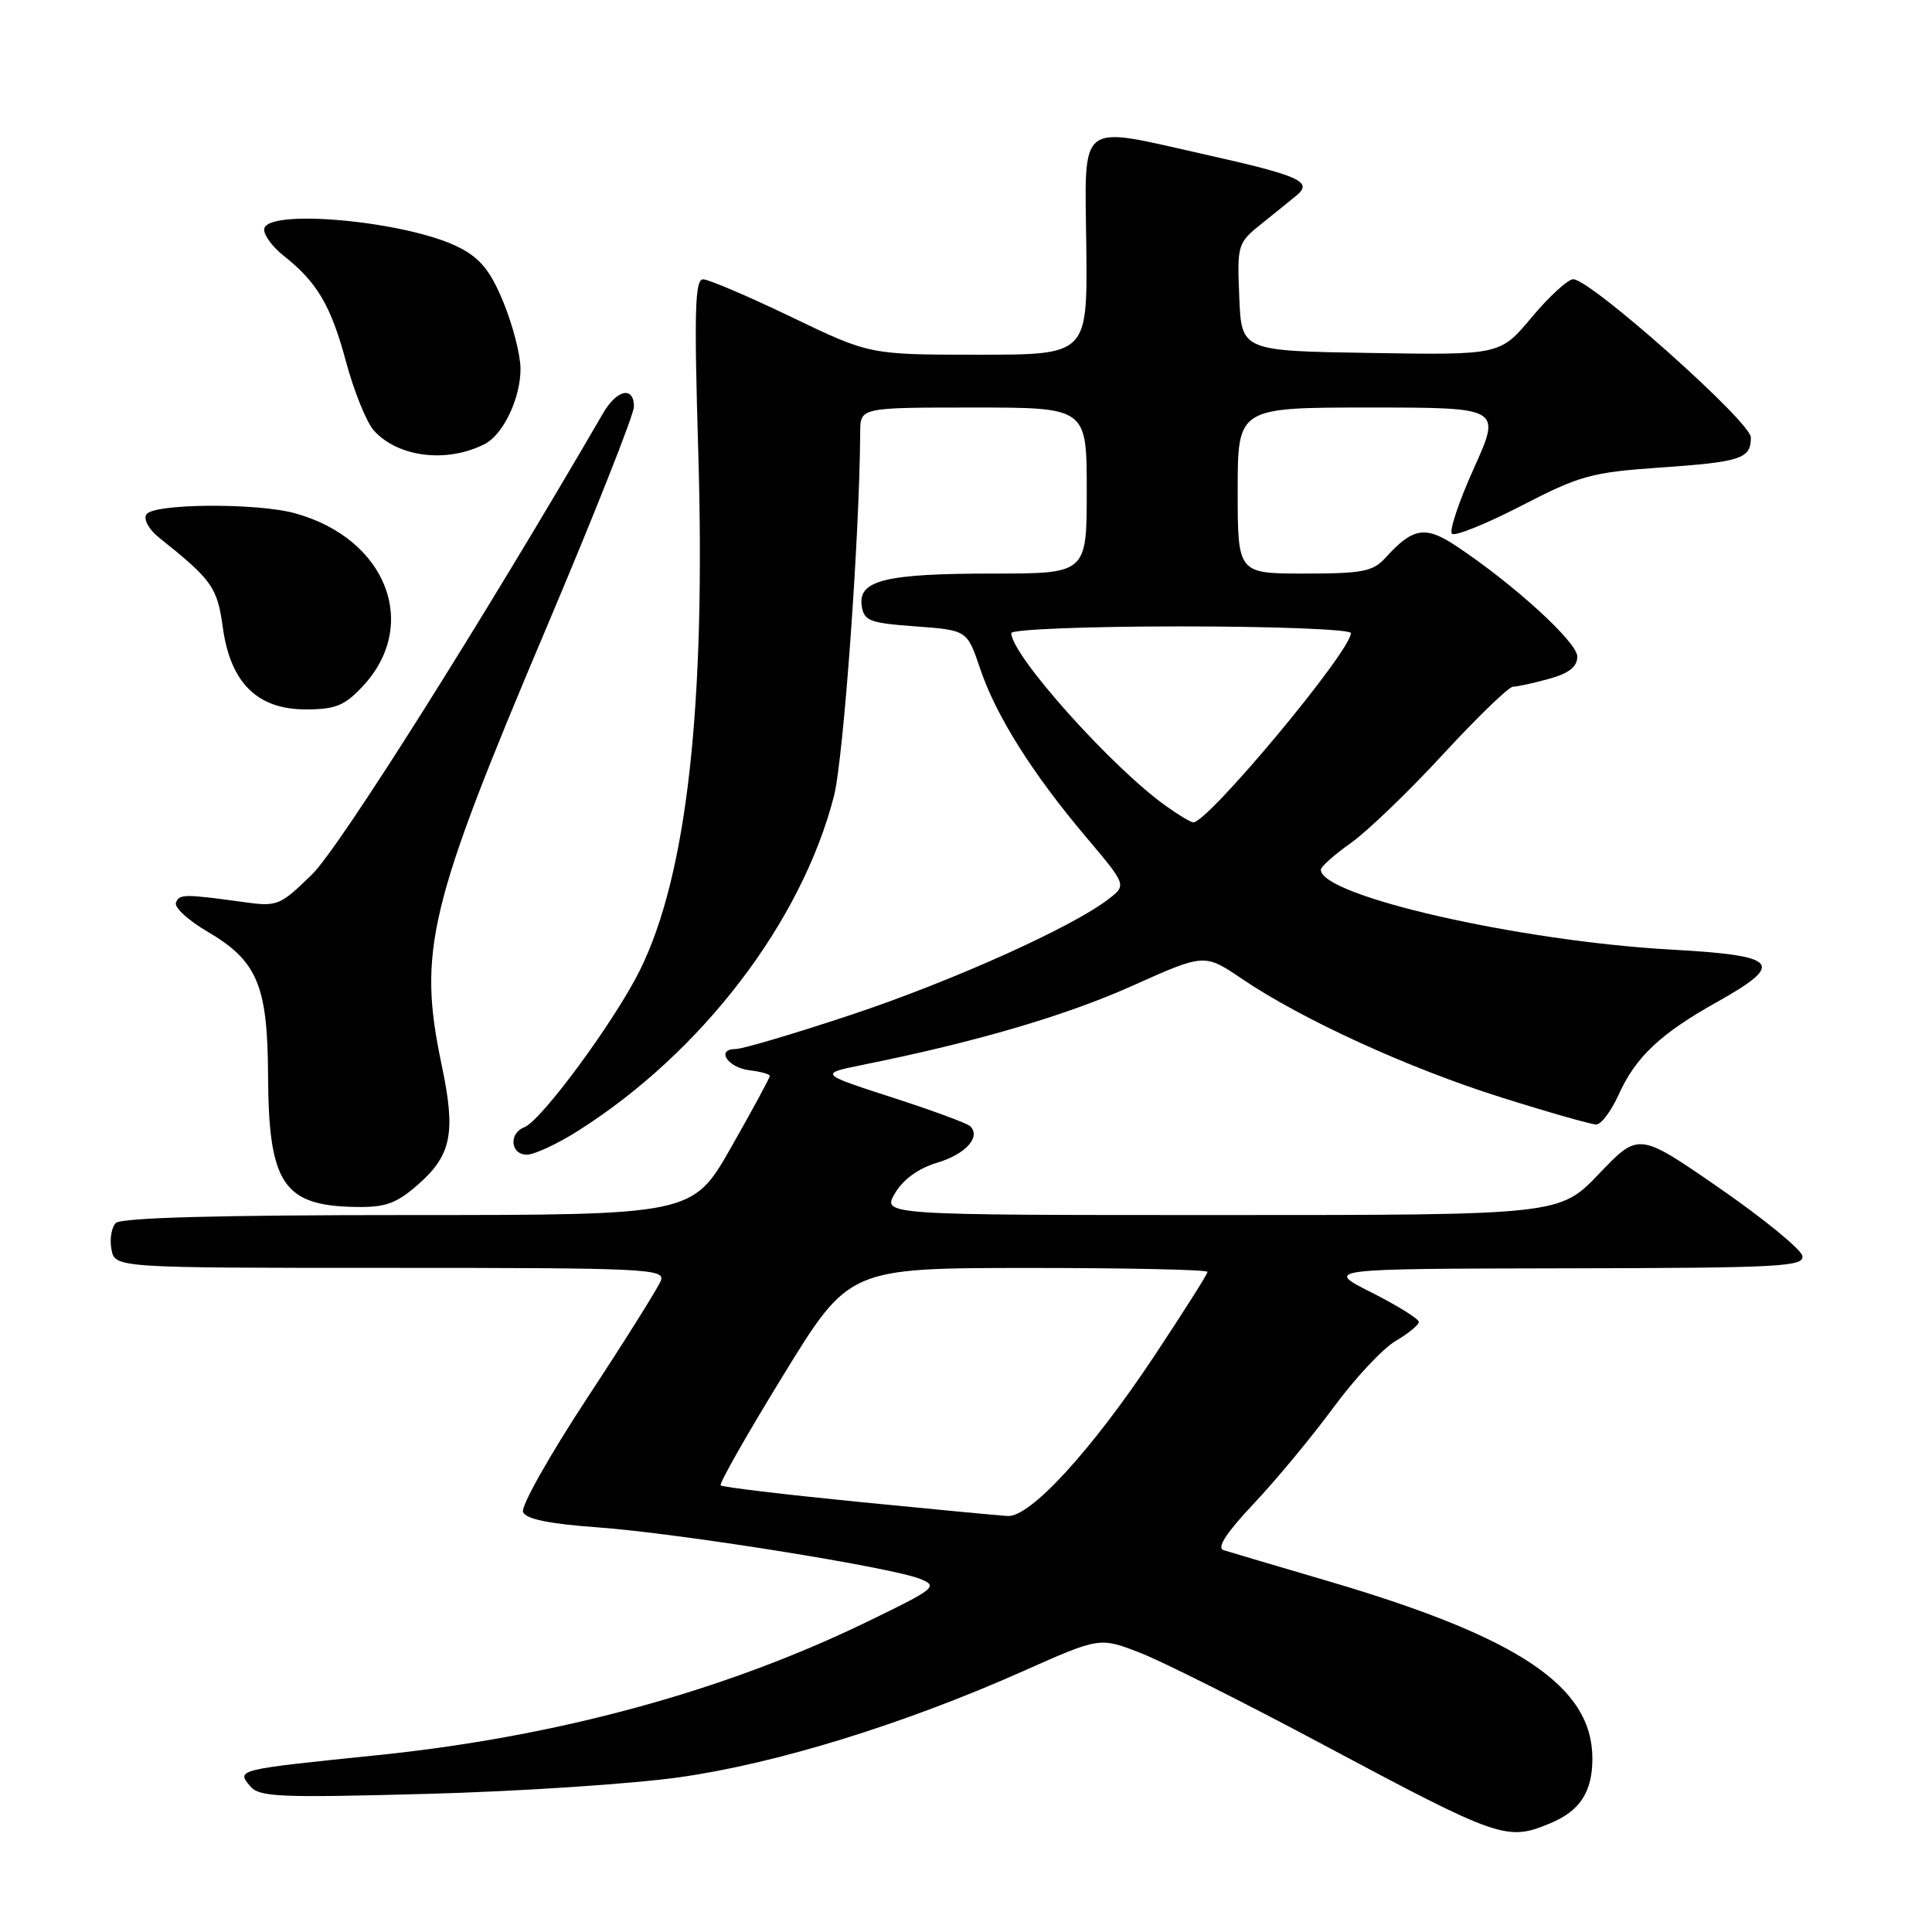 <?xml version="1.0" encoding="UTF-8" standalone="no"?>
<!DOCTYPE svg PUBLIC "-//W3C//DTD SVG 1.1//EN" "http://www.w3.org/Graphics/SVG/1.1/DTD/svg11.dtd" >
<svg xmlns="http://www.w3.org/2000/svg" xmlns:xlink="http://www.w3.org/1999/xlink" version="1.1" viewBox="0 0 256 256">
 <g >
 <path fill="currentColor"
d=" M 205.45 241.58 C 209.36 239.95 211.00 237.42 211.00 233.02 C 211.00 223.46 201.31 216.95 175.93 209.49 C 169.10 207.48 162.88 205.64 162.12 205.40 C 161.19 205.10 162.50 203.09 166.14 199.23 C 169.11 196.08 173.86 190.35 176.69 186.50 C 179.52 182.65 183.22 178.69 184.92 177.69 C 186.61 176.70 188.00 175.56 188.00 175.16 C 188.00 174.76 185.19 173.01 181.75 171.27 C 175.50 168.12 175.50 168.12 207.32 168.06 C 235.89 168.01 239.11 167.84 238.82 166.41 C 238.65 165.53 233.69 161.48 227.82 157.42 C 217.14 150.03 217.14 150.03 211.90 155.51 C 206.66 161.00 206.66 161.00 161.77 161.00 C 116.89 161.00 116.89 161.00 118.59 158.11 C 119.68 156.27 121.71 154.80 124.20 154.06 C 127.95 152.93 130.00 150.67 128.56 149.23 C 128.18 148.85 123.52 147.13 118.19 145.41 C 108.50 142.27 108.50 142.27 114.50 141.06 C 129.36 138.06 141.22 134.58 150.05 130.62 C 159.60 126.34 159.60 126.34 164.55 129.69 C 172.52 135.09 186.64 141.55 198.92 145.41 C 205.19 147.39 210.86 149.00 211.51 149.00 C 212.16 149.00 213.49 147.23 214.47 145.07 C 216.72 140.07 219.99 136.98 227.50 132.78 C 236.63 127.66 235.74 126.62 221.50 125.83 C 201.29 124.71 174.92 118.69 175.02 115.23 C 175.03 114.83 176.82 113.24 179.00 111.70 C 181.17 110.16 186.67 104.88 191.21 99.95 C 195.75 95.03 199.92 91.00 200.48 90.99 C 201.04 90.99 203.19 90.52 205.25 89.95 C 207.92 89.21 209.00 88.35 209.00 86.99 C 209.00 85.09 200.51 77.35 192.91 72.32 C 188.85 69.63 187.20 69.91 183.58 73.91 C 181.93 75.73 180.55 76.00 172.85 76.00 C 164.00 76.00 164.00 76.00 164.00 65.00 C 164.00 54.00 164.00 54.00 181.46 54.00 C 198.92 54.00 198.92 54.00 195.31 62.02 C 193.32 66.42 192.01 70.34 192.39 70.72 C 192.77 71.10 196.89 69.44 201.56 67.03 C 209.33 63.01 210.87 62.59 219.89 61.96 C 230.73 61.21 232.00 60.79 232.00 57.96 C 232.00 55.91 210.76 37.00 208.46 37.00 C 207.76 37.00 205.29 39.26 202.98 42.02 C 198.78 47.05 198.78 47.05 181.64 46.77 C 164.50 46.50 164.50 46.50 164.21 39.37 C 163.92 32.38 163.98 32.20 167.21 29.61 C 169.02 28.16 171.10 26.47 171.83 25.87 C 173.99 24.08 172.15 23.26 159.76 20.49 C 142.57 16.64 143.75 15.72 143.94 32.75 C 144.09 47.00 144.09 47.00 129.66 47.00 C 115.24 47.00 115.24 47.00 104.87 42.01 C 99.17 39.27 93.90 37.02 93.17 37.01 C 92.08 37.00 91.97 41.15 92.52 59.75 C 93.53 93.55 91.03 115.90 84.82 128.50 C 81.53 135.19 71.74 148.50 69.47 149.37 C 67.38 150.17 67.65 153.00 69.80 153.00 C 70.80 153.00 73.83 151.59 76.55 149.87 C 92.96 139.50 106.21 122.18 110.50 105.50 C 111.77 100.56 113.91 70.99 113.98 57.25 C 114.00 54.00 114.00 54.00 129.00 54.00 C 144.00 54.00 144.00 54.00 144.00 65.00 C 144.00 76.00 144.00 76.00 131.57 76.00 C 117.33 76.00 113.70 76.89 114.18 80.25 C 114.47 82.27 115.19 82.55 121.32 83.00 C 128.15 83.50 128.15 83.50 129.87 88.59 C 131.97 94.83 136.77 102.46 143.89 110.89 C 149.29 117.28 149.29 117.28 146.89 119.13 C 142.09 122.85 126.17 130.01 112.83 134.45 C 105.31 136.95 98.41 139.00 97.49 139.00 C 94.80 139.00 96.41 141.47 99.33 141.82 C 100.80 141.99 102.00 142.33 102.00 142.57 C 102.00 142.82 99.70 147.06 96.89 152.01 C 91.77 161.00 91.77 161.00 54.09 161.00 C 29.07 161.00 16.05 161.35 15.35 162.05 C 14.77 162.63 14.51 164.20 14.77 165.55 C 15.23 168.00 15.23 168.00 51.72 168.00 C 85.55 168.00 88.17 168.12 87.57 169.69 C 87.21 170.62 82.84 177.59 77.85 185.18 C 72.86 192.77 69.01 199.59 69.30 200.34 C 69.66 201.28 72.71 201.91 79.16 202.38 C 89.82 203.15 118.06 207.66 121.92 209.21 C 124.36 210.19 123.98 210.50 114.76 214.96 C 95.81 224.14 73.68 230.15 50.00 232.57 C 31.31 234.49 31.32 234.48 33.13 236.66 C 34.34 238.12 36.88 238.23 56.50 237.70 C 68.60 237.38 83.67 236.39 90.00 235.50 C 102.82 233.70 119.78 228.47 135.61 221.42 C 145.72 216.92 145.72 216.92 151.11 219.02 C 154.07 220.18 164.97 225.64 175.31 231.17 C 198.78 243.69 199.67 244.00 205.45 241.58 Z  M 55.39 156.96 C 59.83 153.06 60.42 150.12 58.53 141.15 C 55.34 125.99 56.73 120.20 72.42 83.14 C 78.79 68.09 84.00 54.92 84.00 53.89 C 84.00 51.12 81.74 51.60 79.91 54.76 C 63.83 82.43 44.98 112.31 41.37 115.84 C 37.08 120.03 36.77 120.16 32.21 119.52 C 24.43 118.45 23.73 118.45 23.31 119.63 C 23.09 120.25 24.96 121.96 27.45 123.42 C 34.10 127.32 35.46 130.53 35.52 142.50 C 35.59 156.90 37.54 159.79 47.22 159.93 C 51.10 159.99 52.54 159.46 55.39 156.96 Z  M 48.07 90.93 C 55.67 82.79 51.21 71.37 39.12 68.02 C 34.05 66.61 20.30 66.71 19.40 68.16 C 18.99 68.83 19.71 70.15 21.09 71.25 C 28.11 76.85 28.79 77.81 29.52 83.11 C 30.53 90.48 34.09 94.00 40.52 94.00 C 44.45 94.00 45.66 93.51 48.07 90.93 Z  M 64.24 58.83 C 66.70 57.57 69.01 52.68 68.97 48.80 C 68.95 46.98 67.94 43.06 66.72 40.09 C 65.02 35.93 63.66 34.24 60.88 32.81 C 54.04 29.28 35.00 27.53 35.00 30.43 C 35.00 31.21 36.15 32.76 37.56 33.87 C 42.01 37.37 43.85 40.49 45.84 47.89 C 46.90 51.85 48.57 55.97 49.55 57.06 C 52.77 60.61 59.24 61.39 64.24 58.83 Z  M 113.70 199.00 C 103.91 198.03 95.72 197.05 95.49 196.82 C 95.26 196.60 99.00 190.02 103.79 182.22 C 112.50 168.03 112.50 168.03 136.25 168.01 C 149.31 168.01 160.00 168.24 160.00 168.53 C 160.00 168.83 156.79 173.89 152.88 179.78 C 144.61 192.22 136.51 201.05 133.53 200.88 C 132.42 200.82 123.49 199.97 113.70 199.00 Z  M 154.50 106.80 C 147.34 101.71 134.00 86.80 134.00 83.89 C 134.00 83.40 144.02 83.00 156.50 83.00 C 168.98 83.00 179.00 83.40 179.00 83.89 C 179.00 86.29 160.01 109.07 158.10 108.97 C 157.77 108.95 156.15 107.98 154.50 106.80 Z "/>
</g>
</svg>